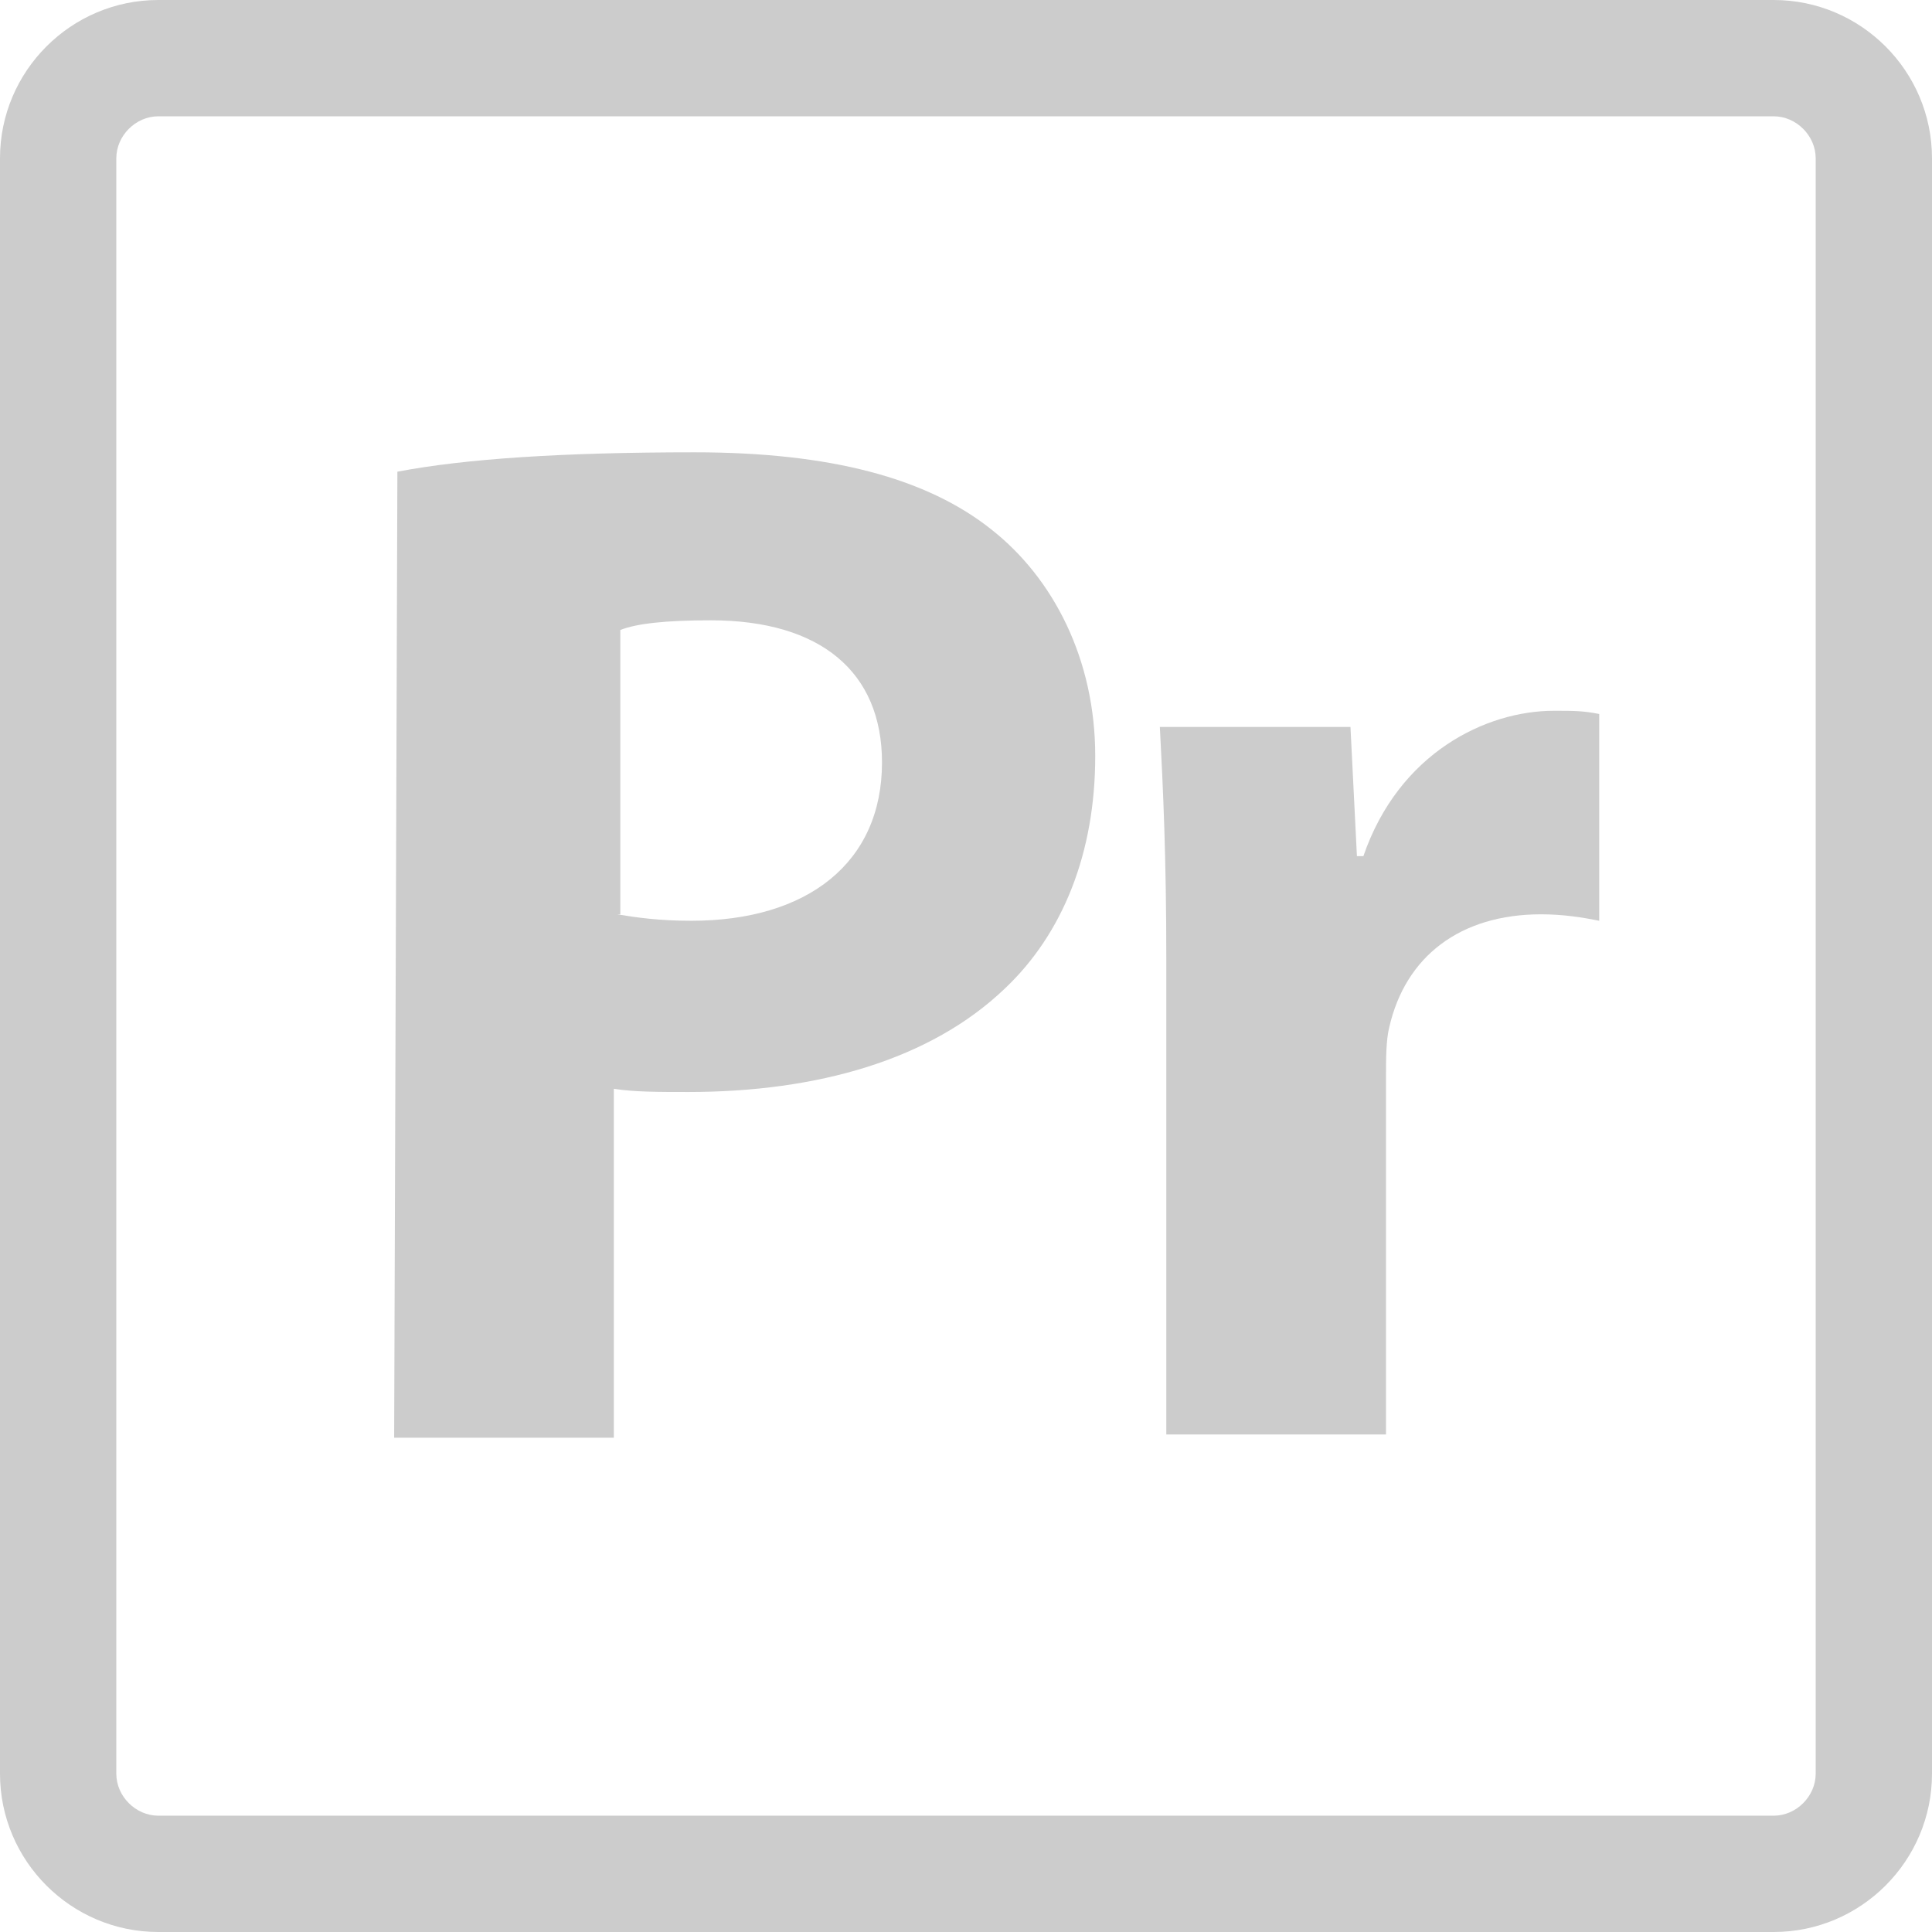 <?xml version="1.0" encoding="utf-8"?>
<!-- Generator: Adobe Illustrator 21.1.0, SVG Export Plug-In . SVG Version: 6.00 Build 0)  -->
<!DOCTYPE svg PUBLIC "-//W3C//DTD SVG 1.1//EN" "http://www.w3.org/Graphics/SVG/1.1/DTD/svg11.dtd">
<svg version="1.1" id="Layer_1" xmlns="http://www.w3.org/2000/svg" xmlns:xlink="http://www.w3.org/1999/xlink" x="0px" y="0px"
	 viewBox="0 0 59.8 59.8" enable-background="new 0 0 59.8 59.8" xml:space="preserve">
<g>
	<path fill="#CCCCCC" d="M54.9,3.6c0.7,0,1.3,0.6,1.3,1.3v50c0,0.7-0.6,1.3-1.3,1.3h-50c-0.7,0-1.3-0.6-1.3-1.3v-50
		c0-0.7,0.6-1.3,1.3-1.3L54.9,3.6 M54.9,0h-50C2.2,0,0,2.2,0,4.9v50c0,2.7,2.2,4.9,4.9,4.9h50c2.7,0,4.9-2.2,4.9-4.9v-50
		C59.8,2.2,57.6,0,54.9,0L54.9,0z"/>
</g>
<g>
	<path fill="#CCCCCC" d="M12.3,14.6c2.1-0.4,5.1-0.6,9.2-0.6c4.2,0,7.2,0.8,9.2,2.4c1.9,1.5,3.2,4,3.2,7s-1,5.5-2.8,7.2
		c-2.3,2.2-5.8,3.2-9.8,3.2c-0.9,0-1.7,0-2.3-0.1v10.8h-6.8L12.3,14.6L12.3,14.6z M19.1,28.3c0.6,0.1,1.3,0.2,2.3,0.2
		c3.6,0,5.9-1.8,5.9-4.9c0-2.8-1.9-4.4-5.3-4.4c-1.4,0-2.3,0.1-2.8,0.3v8.8H19.1z"/>
	<path fill="#CCCCCC" d="M36.1,29.7c0-3.2-0.1-5.3-0.2-7.2h5.9l0.2,4h0.2c1.1-3.2,3.8-4.5,5.9-4.5c0.6,0,0.9,0,1.4,0.1v6.4
		c-0.5-0.1-1.1-0.2-1.8-0.2c-2.5,0-4.2,1.3-4.7,3.5c-0.1,0.4-0.1,1-0.1,1.5v11.1h-6.8C36.1,44.4,36.1,29.7,36.1,29.7z"/>
</g>
</svg>
